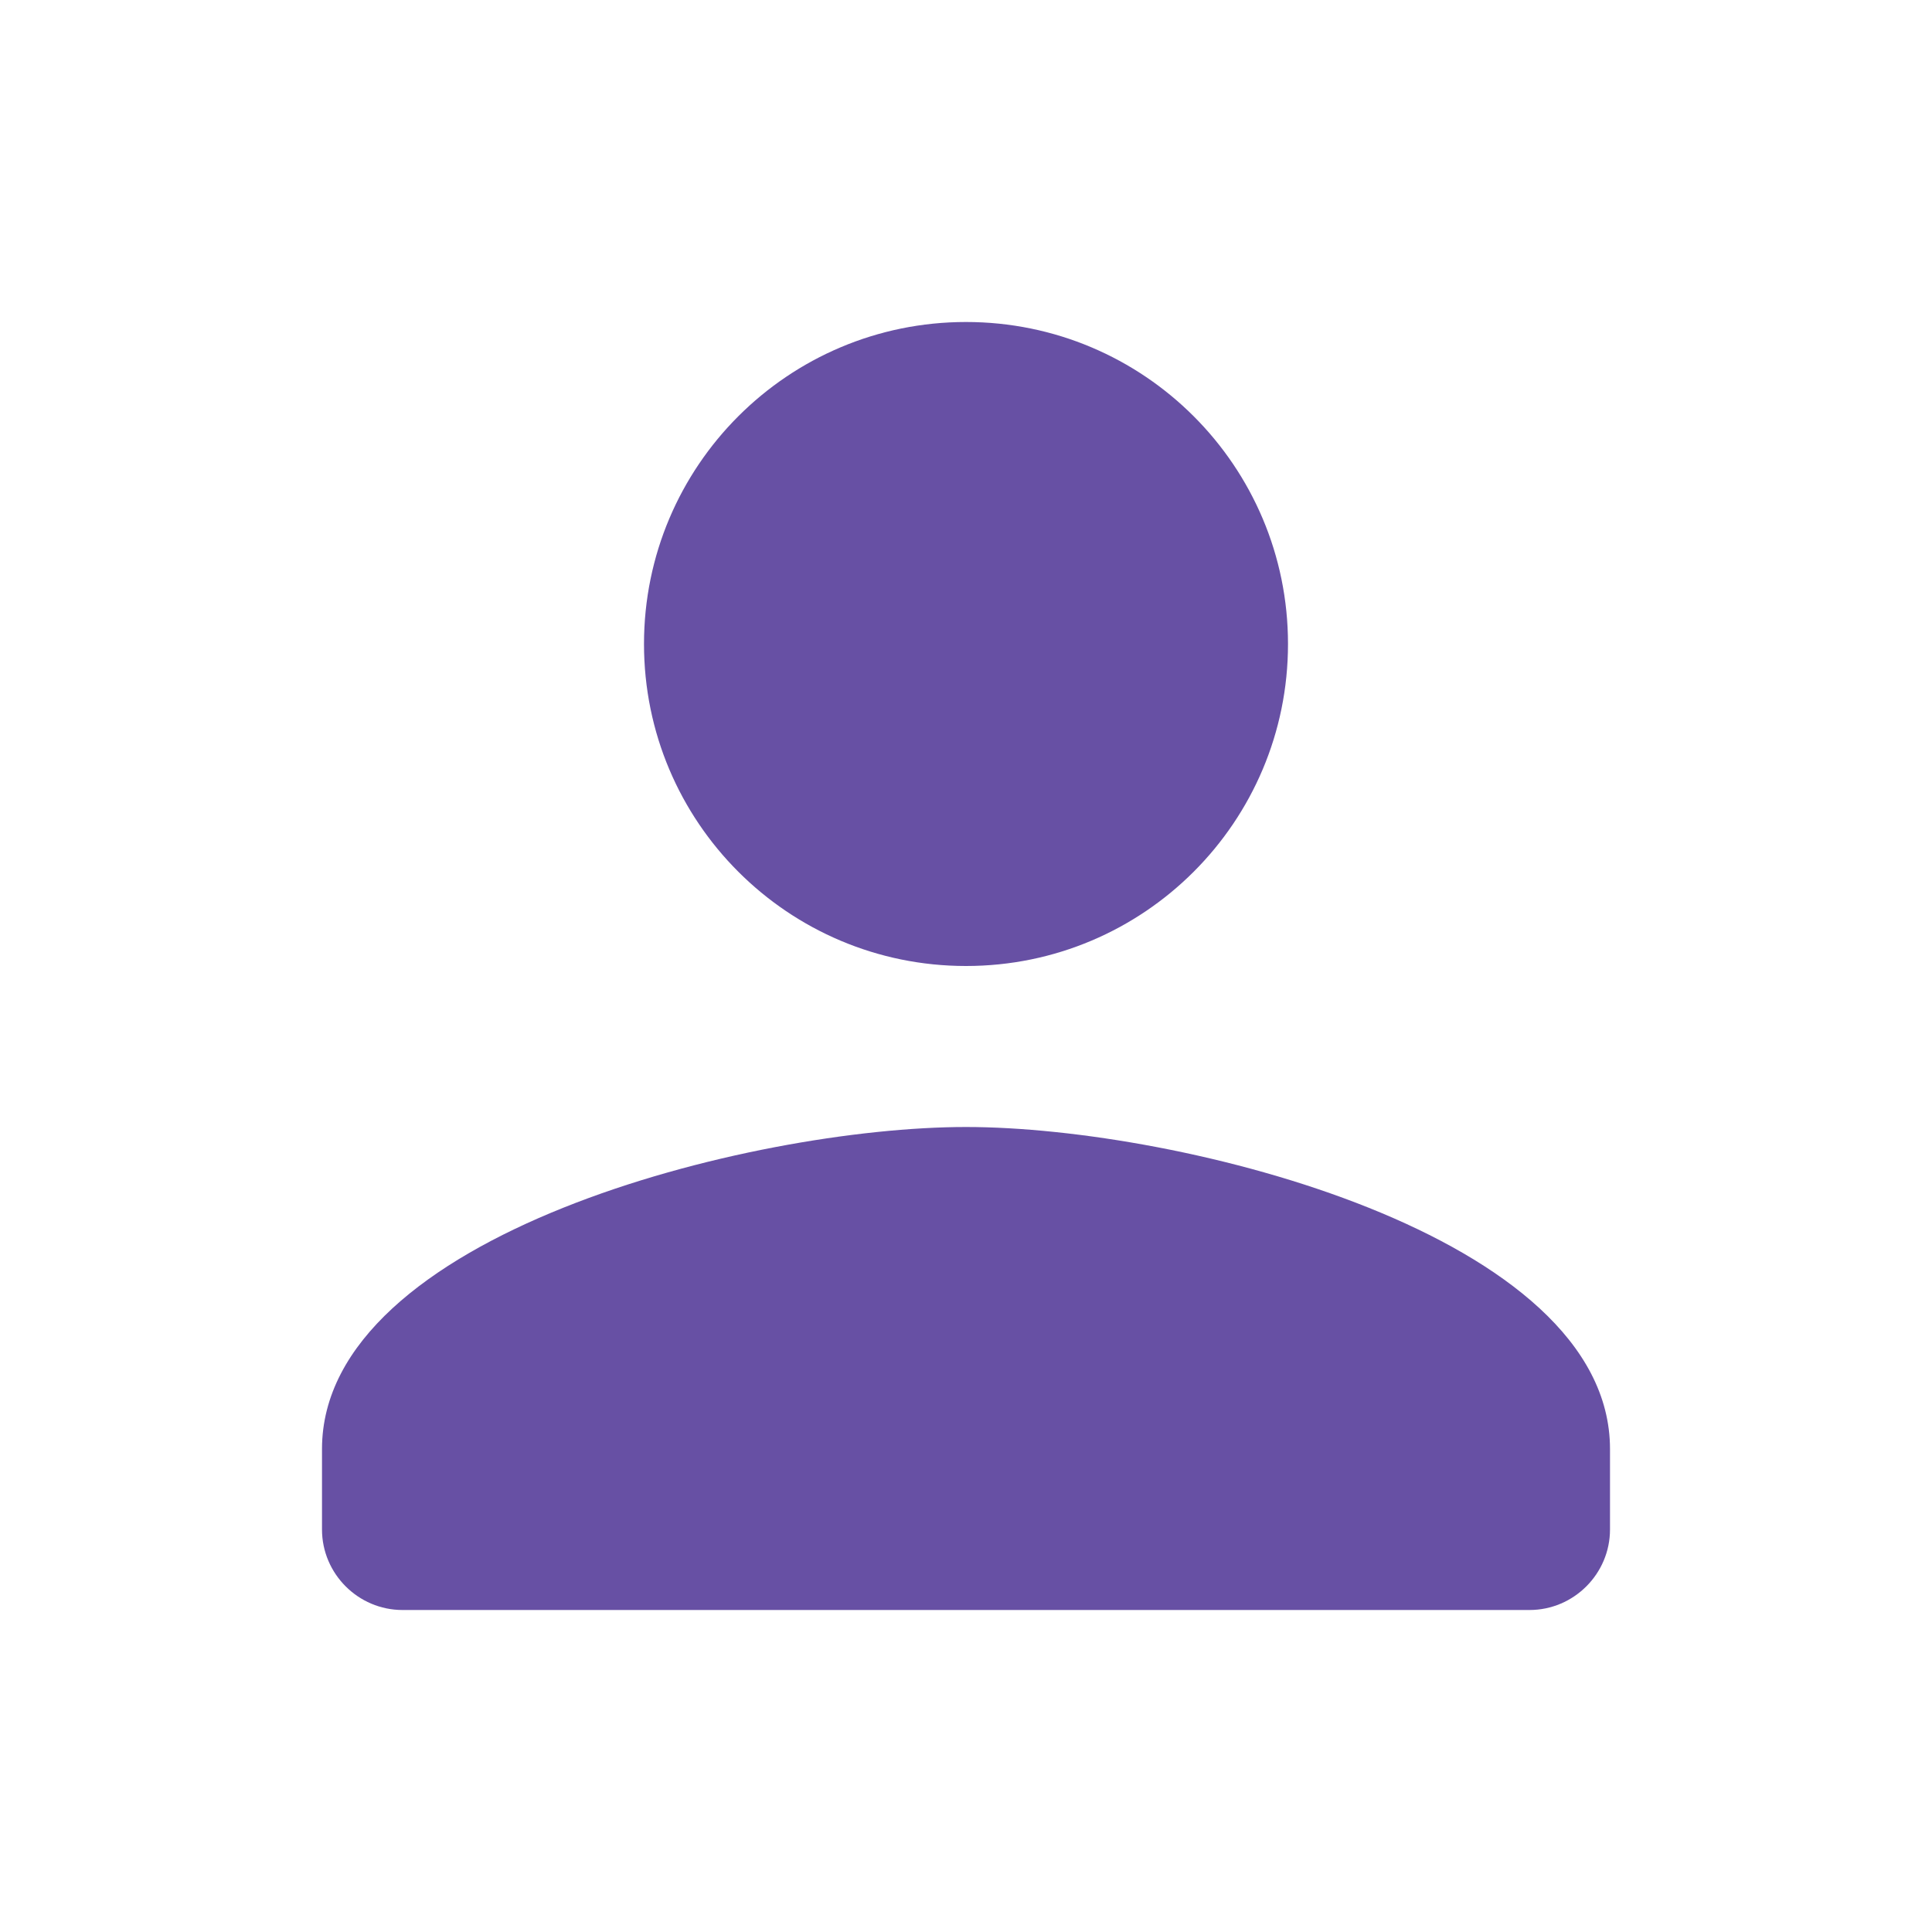 <svg xmlns="http://www.w3.org/2000/svg" width="24" height="24" viewBox="0 0 24 24">
  <path
      fill="#6750A4"
      d="M12,12c2.21,0 4,-1.79 4,-4s-1.79,-4 -4,-4 -4,1.79 -4,4 1.79,4 4,4zM12,14c-2.67,0 -8,1.34 -8,4v1c0,0.55 0.45,1 1,1h14c0.55,0 1,-0.45 1,-1v-1c0,-2.66 -5.33,-4 -8,-4z"/>
</svg>
